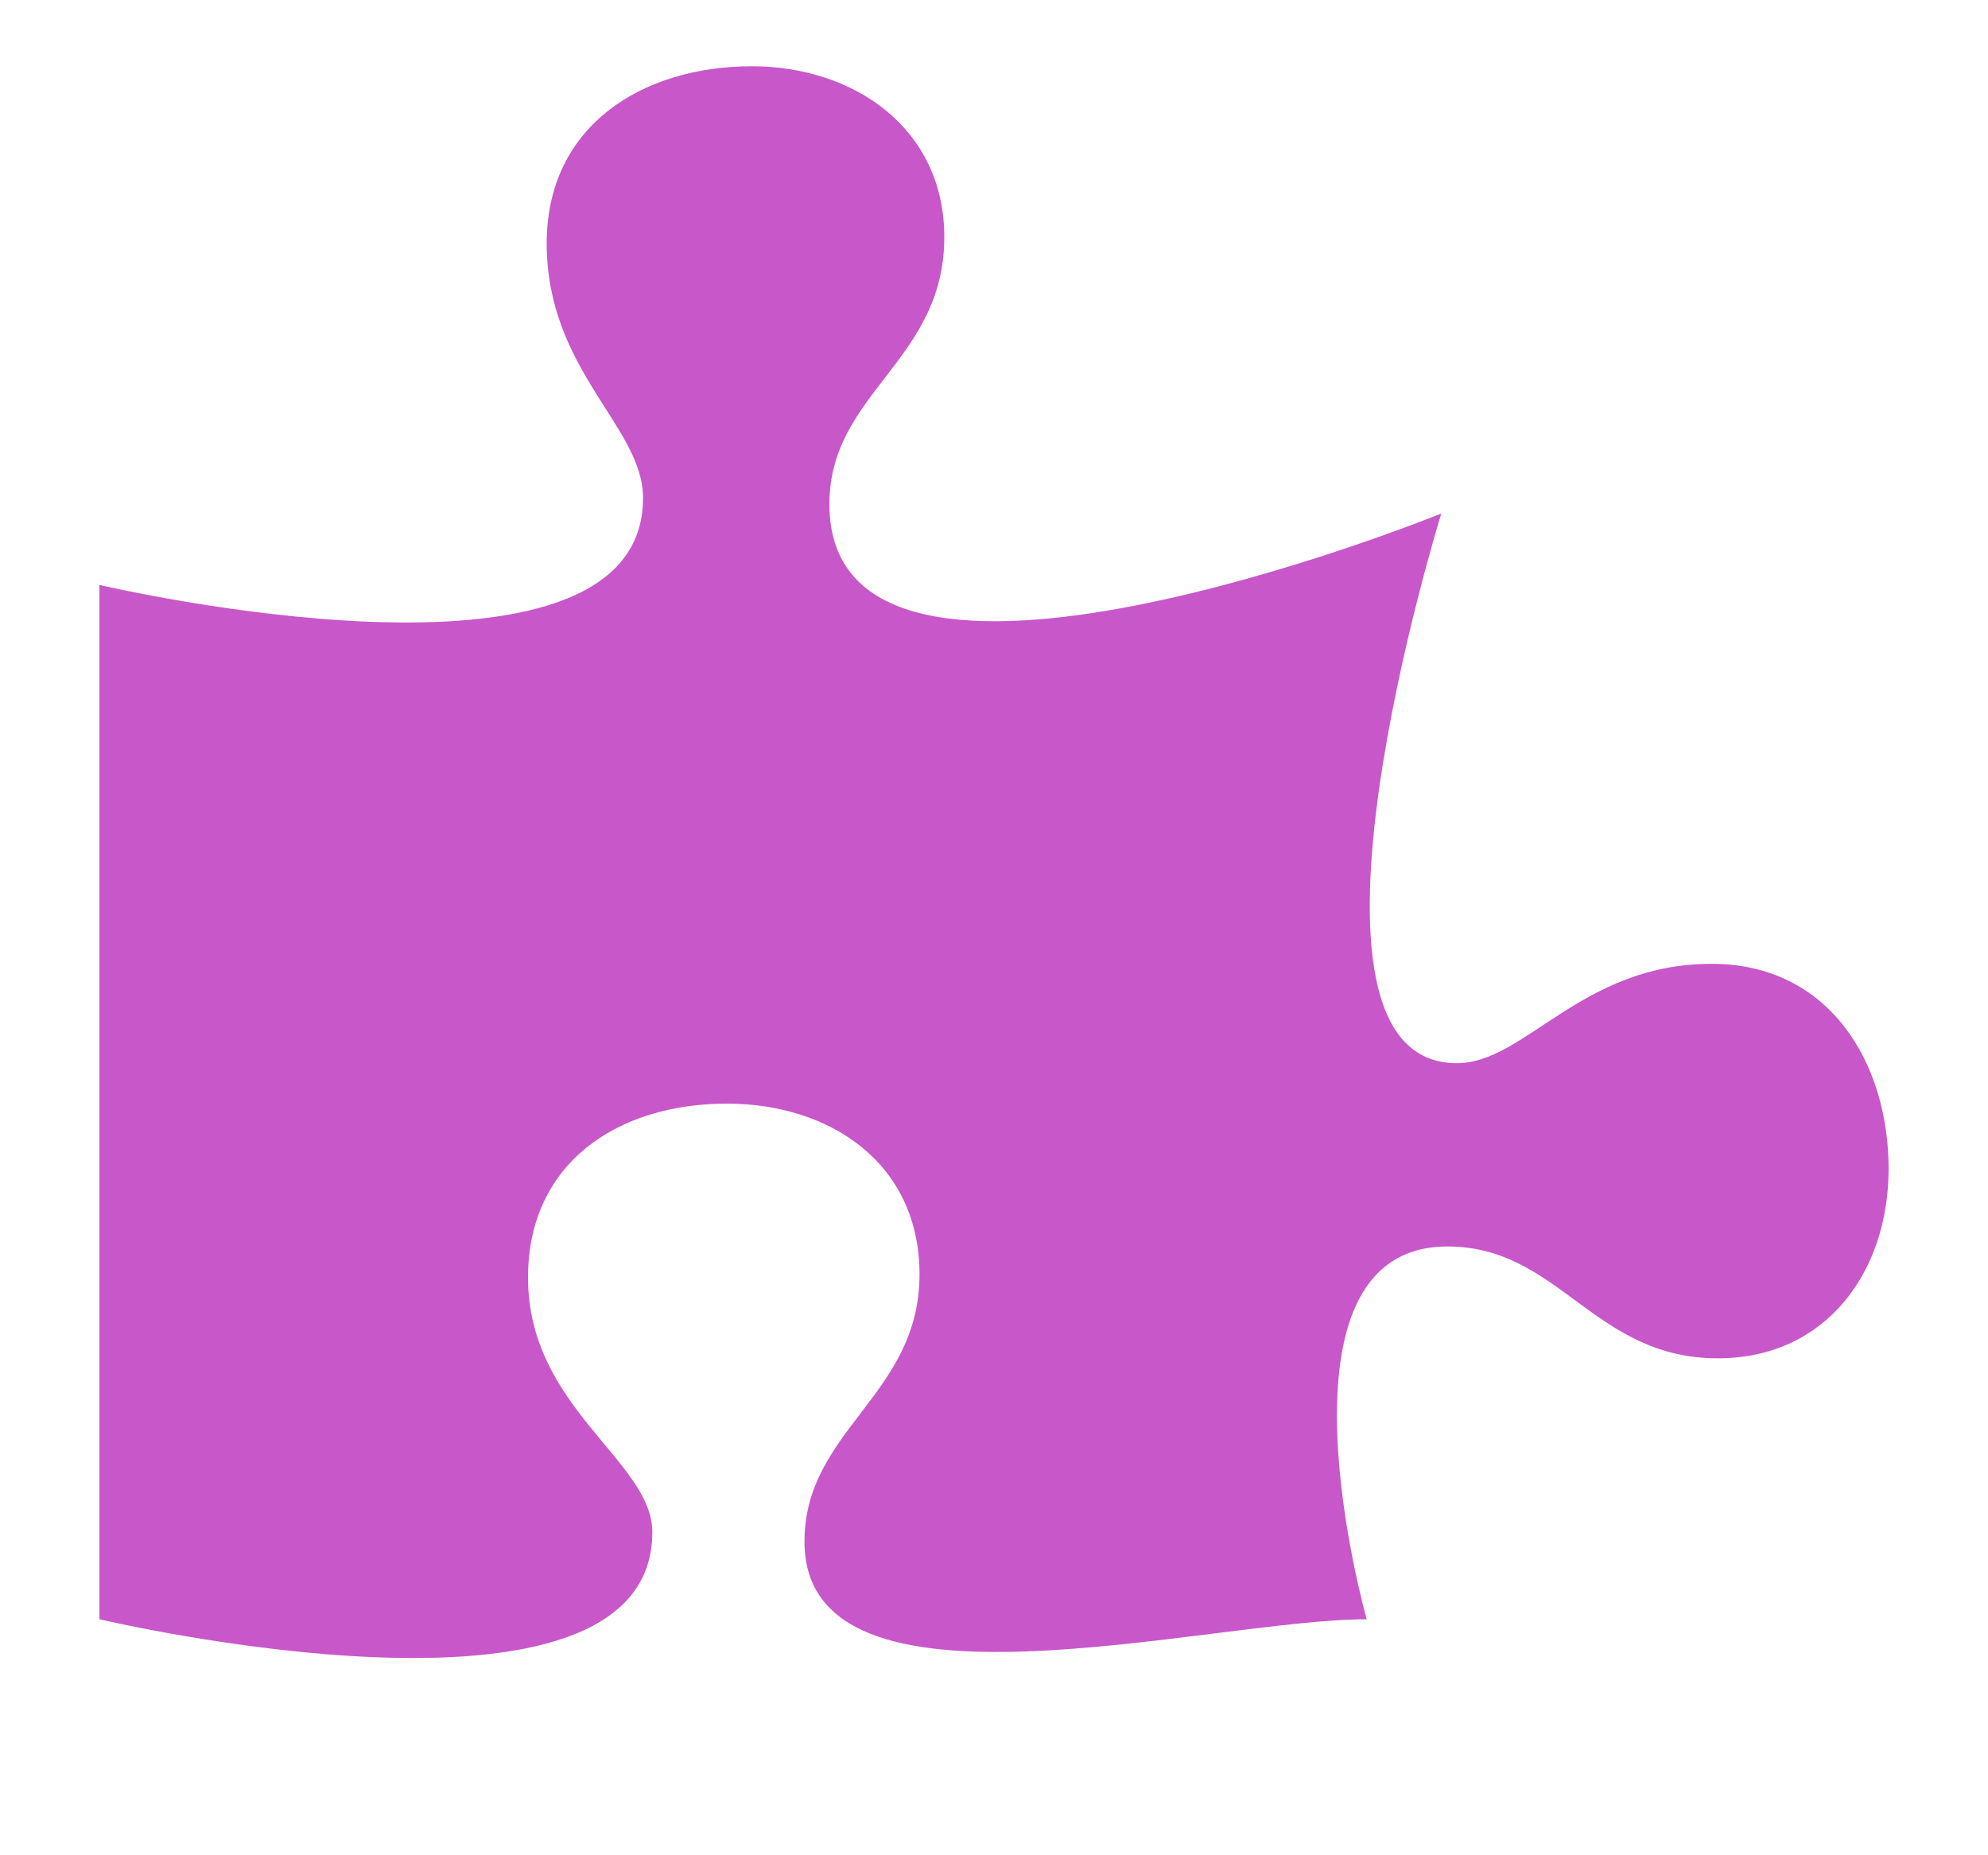 <svg width="15" height="14" viewBox="0 0 15 14" fill="none" xmlns="http://www.w3.org/2000/svg">
<path d="M12.914 7.273C11.93 7.273 11.508 8.023 10.992 8.023C9.586 8.023 10.875 3.875 10.875 3.875C10.875 3.875 6.258 5.75 6.258 3.805C6.258 2.961 7.125 2.727 7.125 1.789C7.125 0.969 6.445 0.5 5.672 0.5C4.852 0.5 4.125 0.945 4.125 1.836C4.125 2.797 4.852 3.219 4.852 3.758C4.852 5.375 0.75 4.414 0.75 4.414V12.219C0.75 12.219 4.922 13.203 4.922 11.562C4.922 11.023 3.984 10.625 3.984 9.641C3.984 8.773 4.664 8.328 5.484 8.328C6.258 8.328 6.938 8.773 6.938 9.617C6.938 10.531 6.07 10.789 6.07 11.633C6.07 13.062 9.117 12.219 10.312 12.219C10.312 12.219 9.516 9.406 10.922 9.406C11.766 9.406 12.023 10.25 12.961 10.25C13.781 10.25 14.25 9.594 14.25 8.82C14.25 8.023 13.805 7.273 12.914 7.273Z" fill="#C857CA"/>
</svg>
